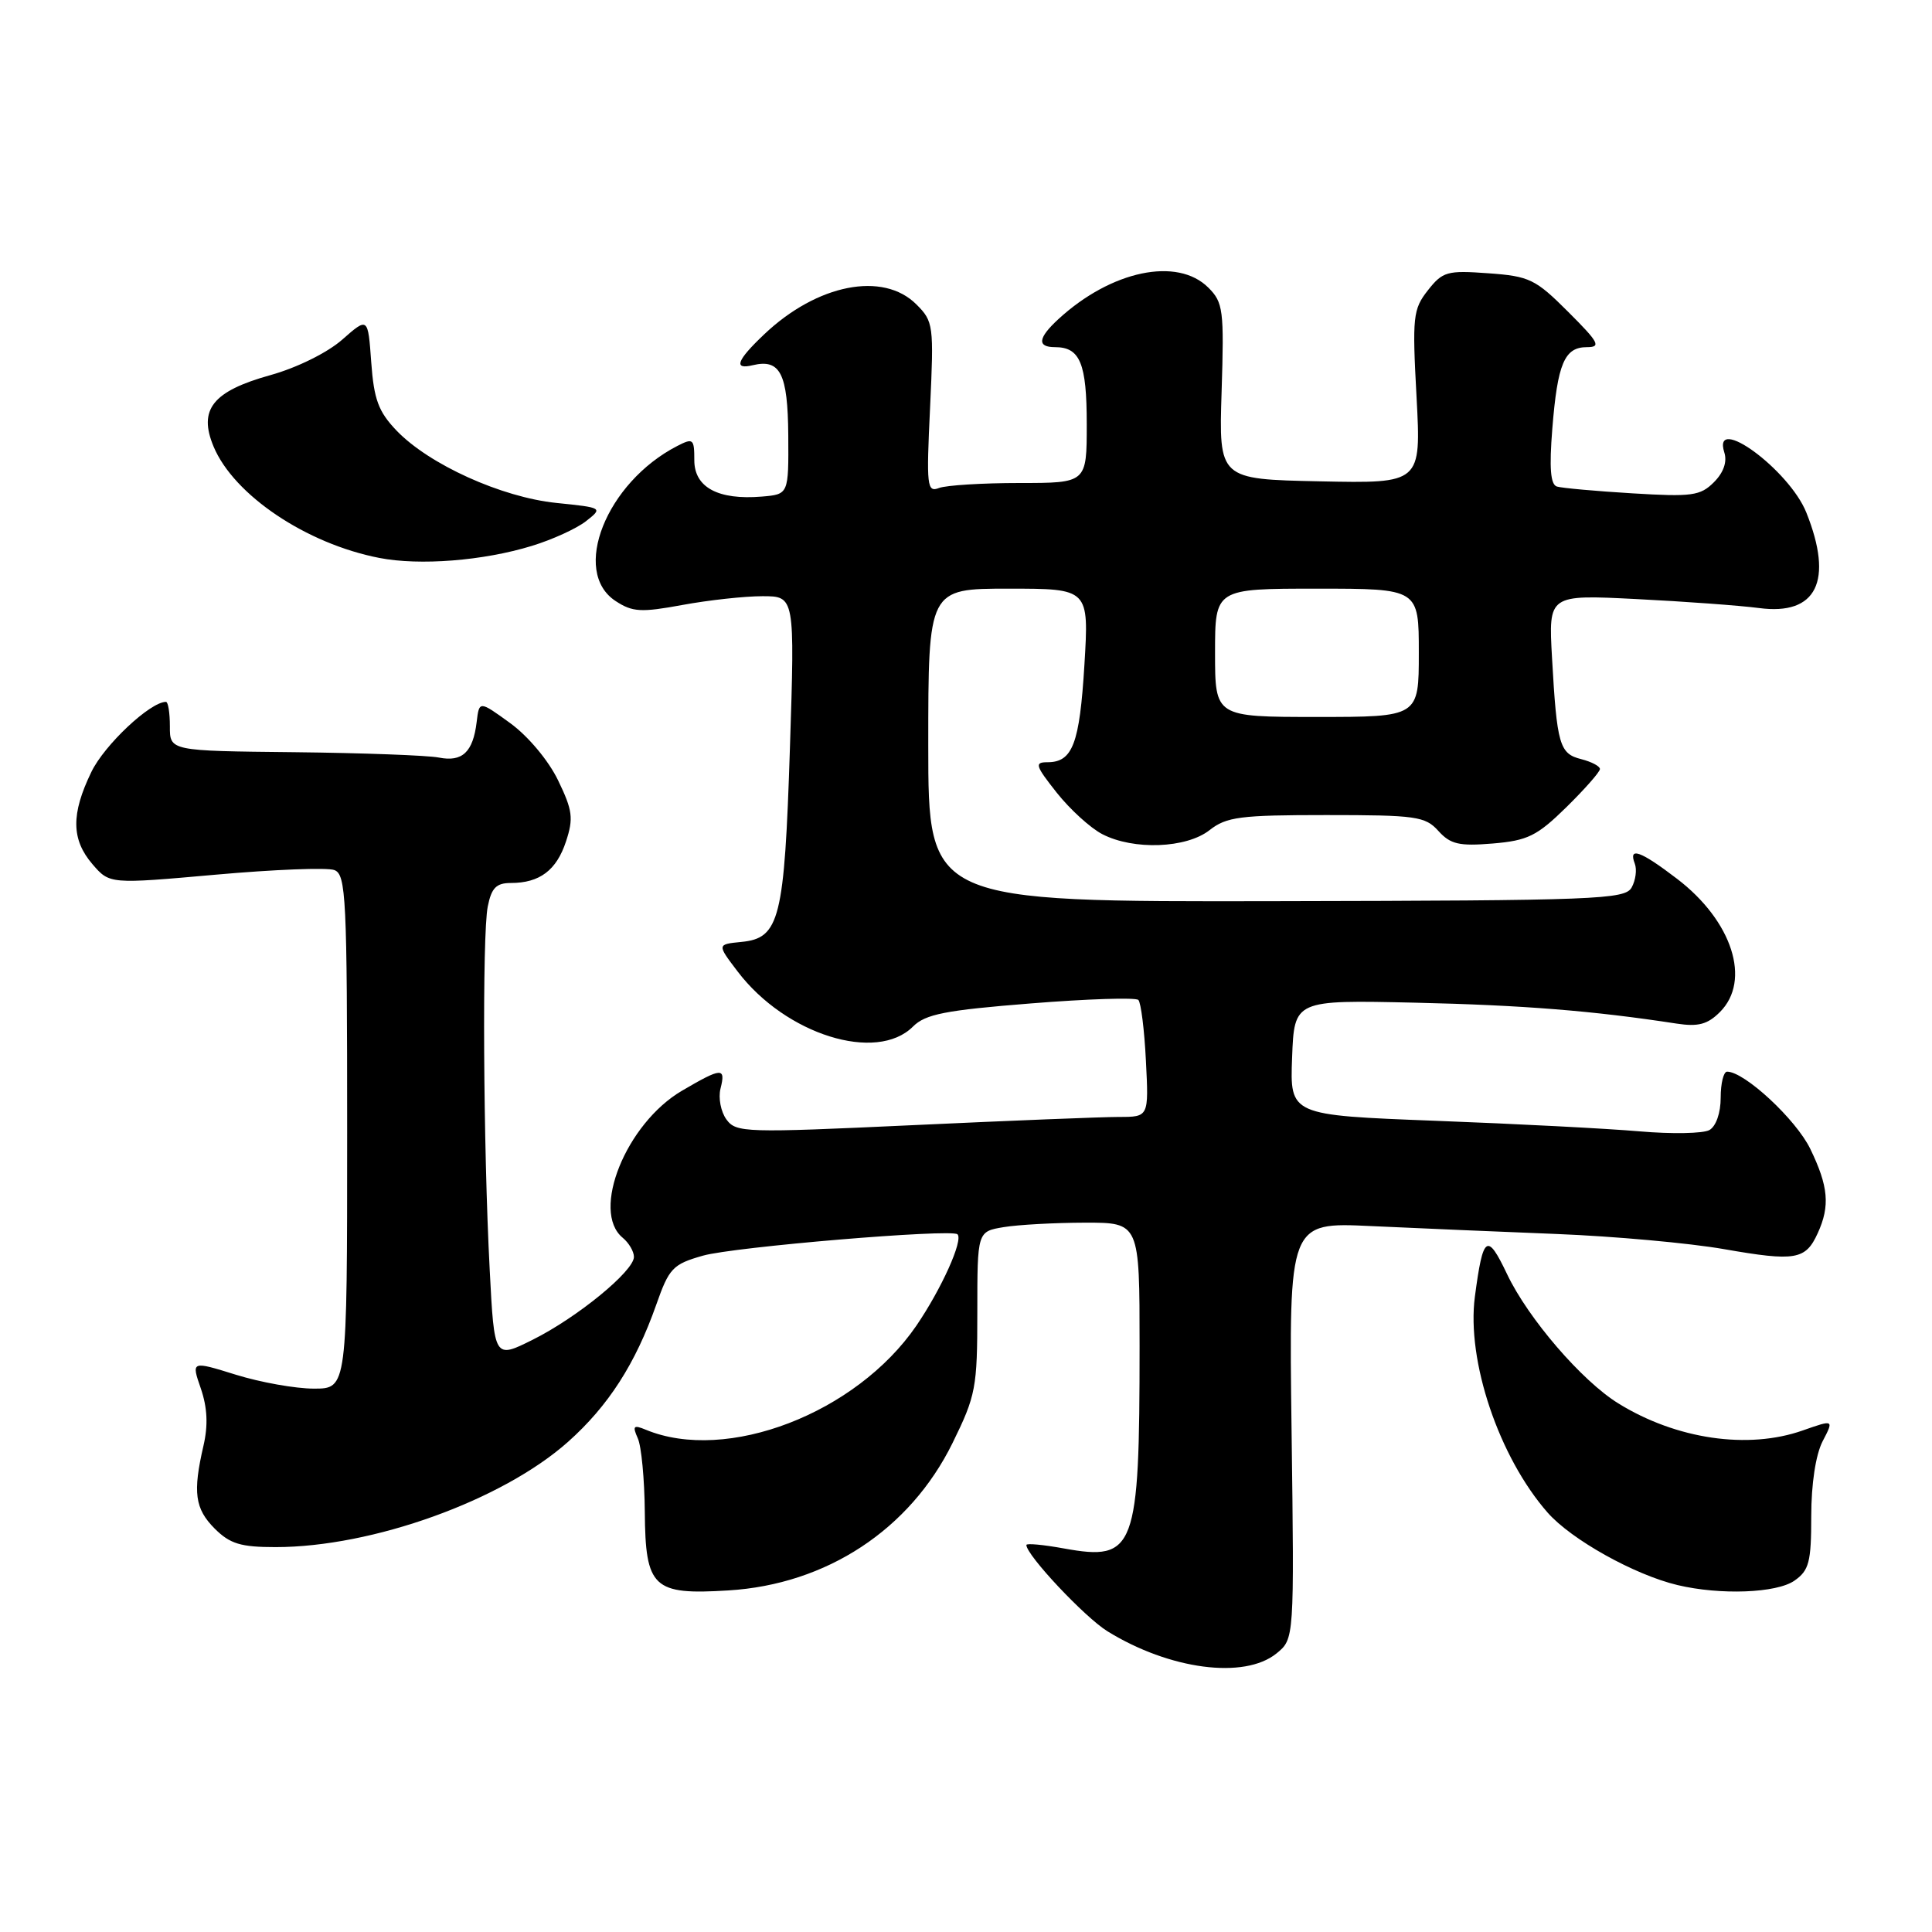 <?xml version="1.0" encoding="UTF-8" standalone="no"?>
<!DOCTYPE svg PUBLIC "-//W3C//DTD SVG 1.1//EN" "http://www.w3.org/Graphics/SVG/1.1/DTD/svg11.dtd" >
<svg xmlns="http://www.w3.org/2000/svg" xmlns:xlink="http://www.w3.org/1999/xlink" version="1.1" viewBox="0 0 256 256">
 <g >
 <path fill="currentColor"
d=" M 169.14 219.09 C 171.50 217.17 171.50 217.17 171.14 189.56 C 170.78 161.95 170.78 161.95 181.64 162.46 C 187.61 162.74 198.70 163.21 206.27 163.51 C 213.84 163.81 223.83 164.71 228.46 165.52 C 237.91 167.17 239.25 166.94 240.86 163.40 C 242.51 159.79 242.28 157.20 239.87 152.23 C 237.98 148.33 231.16 142.00 228.85 142.00 C 228.38 142.00 228.00 143.55 228.00 145.45 C 228.00 147.47 227.38 149.25 226.50 149.74 C 225.68 150.20 221.52 150.28 217.25 149.91 C 212.99 149.54 200.82 148.91 190.21 148.51 C 170.92 147.77 170.92 147.77 171.21 140.13 C 171.50 132.50 171.50 132.50 187.50 132.86 C 201.85 133.19 211.08 133.93 222.15 135.63 C 225.02 136.07 226.26 135.74 227.90 134.10 C 232.08 129.92 229.54 122.03 222.21 116.44 C 217.37 112.74 215.74 112.16 216.62 114.44 C 216.92 115.23 216.73 116.65 216.20 117.60 C 215.32 119.18 211.65 119.33 169.12 119.41 C 123.00 119.50 123.00 119.50 123.00 98.75 C 123.00 78.00 123.00 78.00 133.65 78.00 C 144.30 78.00 144.30 78.00 143.69 88.10 C 143.05 98.57 142.13 101.00 138.79 101.00 C 137.05 101.00 137.18 101.44 140.02 105.03 C 141.78 107.25 144.49 109.72 146.06 110.53 C 150.21 112.68 157.20 112.41 160.27 110.00 C 162.52 108.23 164.33 108.00 175.75 108.00 C 187.63 108.00 188.85 108.17 190.59 110.10 C 192.19 111.87 193.34 112.14 197.79 111.77 C 202.43 111.38 203.65 110.78 207.55 106.96 C 210.00 104.55 212.00 102.28 212.00 101.90 C 212.00 101.52 210.88 100.94 209.52 100.59 C 206.64 99.87 206.30 98.71 205.65 87.15 C 205.18 78.79 205.18 78.79 216.84 79.38 C 223.25 79.70 230.57 80.24 233.09 80.57 C 240.71 81.58 242.98 76.99 239.35 67.92 C 237.08 62.25 226.83 54.73 228.48 59.95 C 228.88 61.20 228.38 62.62 227.10 63.90 C 225.30 65.70 224.18 65.85 216.30 65.37 C 211.46 65.08 206.96 64.67 206.30 64.47 C 205.45 64.21 205.27 62.03 205.69 56.80 C 206.38 48.17 207.30 46.00 210.27 46.00 C 212.19 46.00 211.87 45.39 207.79 41.32 C 203.46 36.99 202.67 36.60 197.21 36.21 C 191.76 35.81 191.16 35.98 189.20 38.47 C 187.23 40.98 187.12 41.96 187.70 52.61 C 188.31 64.06 188.31 64.06 174.90 63.78 C 161.50 63.50 161.50 63.50 161.87 51.87 C 162.21 41.09 162.08 40.08 160.12 38.12 C 156.01 34.01 147.24 35.85 140.25 42.28 C 137.53 44.78 137.38 46.00 139.80 46.00 C 143.12 46.00 144.00 48.15 144.00 56.20 C 144.00 64.00 144.00 64.00 135.08 64.00 C 130.18 64.00 125.38 64.30 124.43 64.66 C 122.83 65.28 122.74 64.45 123.24 54.01 C 123.75 43.11 123.69 42.59 121.43 40.34 C 117.02 35.92 108.27 37.64 101.25 44.31 C 97.61 47.76 97.15 49.02 99.75 48.39 C 103.39 47.52 104.39 49.50 104.45 57.68 C 104.50 65.50 104.50 65.50 100.94 65.80 C 95.16 66.28 92.00 64.58 92.00 60.99 C 92.00 58.14 91.85 58.01 89.75 59.09 C 80.33 63.93 75.63 75.75 81.57 79.64 C 83.81 81.11 84.94 81.17 90.43 80.16 C 93.90 79.52 98.66 79.00 101.02 79.00 C 105.32 79.00 105.32 79.00 104.67 99.09 C 103.94 121.80 103.31 124.32 98.24 124.81 C 95.00 125.13 95.00 125.13 97.75 128.74 C 104.10 137.09 116.14 140.86 120.98 136.02 C 122.62 134.38 125.25 133.86 136.58 132.96 C 144.07 132.36 150.49 132.15 150.84 132.50 C 151.18 132.85 151.64 136.48 151.84 140.57 C 152.22 148.00 152.22 148.00 148.26 148.00 C 146.09 148.00 133.80 148.49 120.95 149.09 C 98.75 150.12 97.54 150.09 96.26 148.34 C 95.52 147.33 95.16 145.49 95.47 144.25 C 96.19 141.40 95.65 141.43 90.36 144.53 C 82.96 148.87 78.27 160.49 82.50 164.00 C 83.33 164.68 84.00 165.83 84.00 166.54 C 84.00 168.43 76.47 174.59 70.57 177.53 C 65.50 180.06 65.50 180.06 64.89 168.28 C 64.03 151.83 63.88 123.87 64.63 120.12 C 65.12 117.65 65.76 117.00 67.69 117.00 C 71.51 117.00 73.74 115.32 75.00 111.49 C 76.01 108.43 75.87 107.37 73.95 103.40 C 72.68 100.77 69.98 97.55 67.62 95.83 C 63.50 92.84 63.50 92.84 63.16 95.67 C 62.68 99.66 61.26 101.00 58.15 100.38 C 56.68 100.09 48.06 99.77 38.99 99.67 C 22.50 99.50 22.50 99.50 22.51 96.25 C 22.51 94.46 22.28 93.00 21.99 93.00 C 19.91 93.00 13.84 98.70 12.11 102.28 C 9.40 107.87 9.44 111.24 12.26 114.52 C 14.53 117.15 14.53 117.15 28.58 115.90 C 36.30 115.21 43.38 114.93 44.31 115.29 C 45.85 115.88 46.00 118.95 46.00 149.97 C 46.00 184.00 46.00 184.00 41.59 184.00 C 39.16 184.00 34.52 183.17 31.26 182.16 C 25.34 180.32 25.34 180.32 26.61 183.98 C 27.48 186.53 27.59 188.85 26.96 191.57 C 25.53 197.75 25.82 199.91 28.45 202.55 C 30.48 204.57 31.90 205.00 36.51 205.00 C 49.36 205.00 66.55 198.81 75.27 191.05 C 80.61 186.29 84.19 180.72 86.95 172.90 C 88.66 168.03 89.14 167.52 93.15 166.38 C 97.22 165.22 126.06 162.80 126.87 163.55 C 127.67 164.31 124.75 170.79 121.41 175.68 C 113.45 187.28 96.29 193.88 85.58 189.45 C 83.94 188.77 83.78 188.94 84.51 190.58 C 84.99 191.63 85.40 196.02 85.44 200.33 C 85.52 210.40 86.53 211.36 96.50 210.74 C 109.52 209.95 120.57 202.68 126.21 191.22 C 129.31 184.91 129.50 183.89 129.50 173.85 C 129.50 163.18 129.50 163.18 133.00 162.60 C 134.93 162.28 139.76 162.02 143.75 162.01 C 151.00 162.00 151.00 162.00 151.00 178.36 C 151.00 205.35 150.42 206.89 140.99 205.18 C 138.24 204.68 136.00 204.47 136.00 204.72 C 136.00 206.06 143.73 214.29 146.74 216.15 C 154.98 221.24 164.88 222.54 169.14 219.09 Z  M 237.78 209.44 C 239.71 208.09 240.00 206.99 240.00 200.89 C 240.00 196.63 240.59 192.77 241.50 190.99 C 243.01 188.09 243.01 188.09 238.88 189.54 C 231.63 192.10 222.11 190.71 214.44 185.96 C 209.61 182.98 202.49 174.71 199.70 168.84 C 197.05 163.27 196.51 163.64 195.43 171.81 C 194.31 180.29 198.61 193.07 205.07 200.43 C 208.22 204.01 216.57 208.67 222.28 210.03 C 227.95 211.38 235.42 211.10 237.78 209.44 Z  M 70.45 72.34 C 73.18 71.51 76.42 70.03 77.66 69.05 C 79.90 67.29 79.87 67.27 73.71 66.64 C 66.45 65.89 56.86 61.55 52.55 57.06 C 50.14 54.54 49.55 52.94 49.19 48.00 C 48.76 42.00 48.76 42.00 45.34 45.01 C 43.37 46.74 39.33 48.73 35.85 49.70 C 28.18 51.83 26.25 54.26 28.30 59.17 C 30.99 65.60 40.58 72.05 50.27 73.93 C 55.60 74.97 64.03 74.31 70.45 72.34 Z  M 161.00 86.50 C 161.00 78.00 161.00 78.00 174.50 78.00 C 188.00 78.00 188.00 78.00 188.00 86.50 C 188.00 95.00 188.00 95.00 174.50 95.00 C 161.00 95.00 161.00 95.00 161.00 86.50 Z "/>
</g>
</svg>